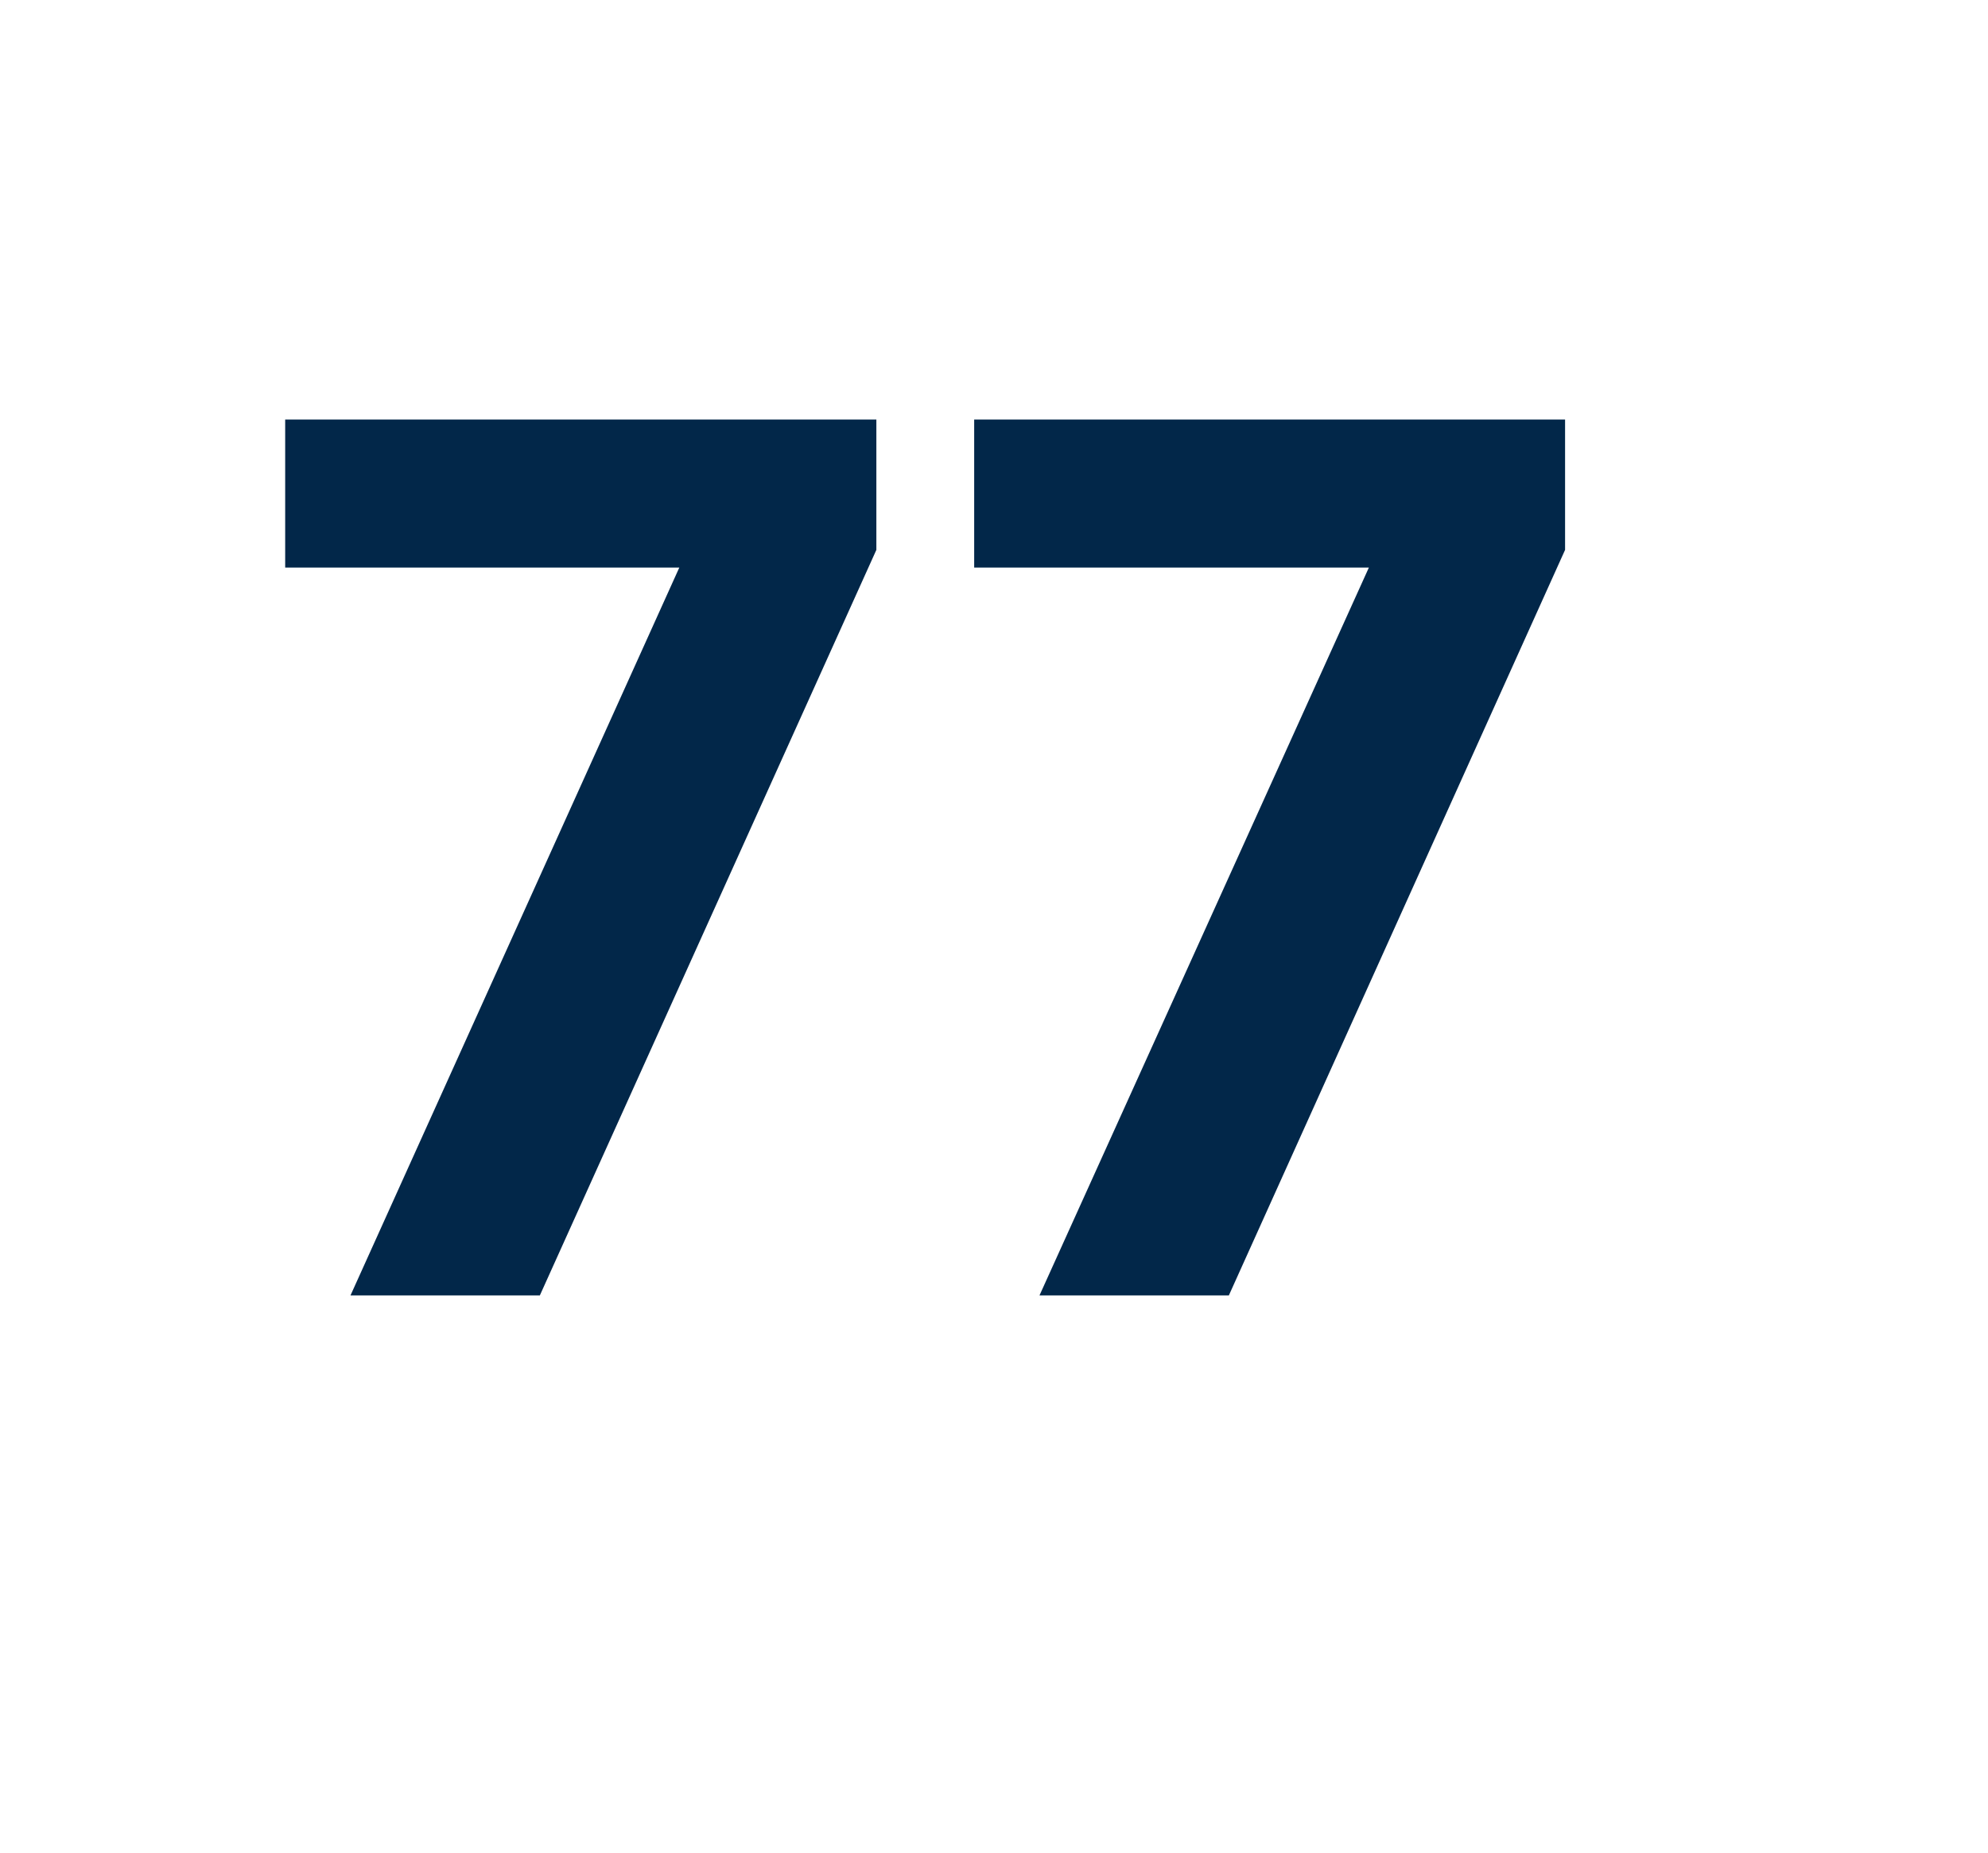<svg id="Layer_1" data-name="Layer 1" xmlns="http://www.w3.org/2000/svg" viewBox="0 0 69.71 64.98"><defs><style>.cls-1{fill:#022749;}</style></defs><path class="cls-1" d="M18.93,45.42H12.29L23.82,19.9H10V14.71H30.73v4.57Z"/><path class="cls-1" d="M43.09,45.42H36.45L48,19.9H34.16V14.71H54.88v4.57Z"/></svg>